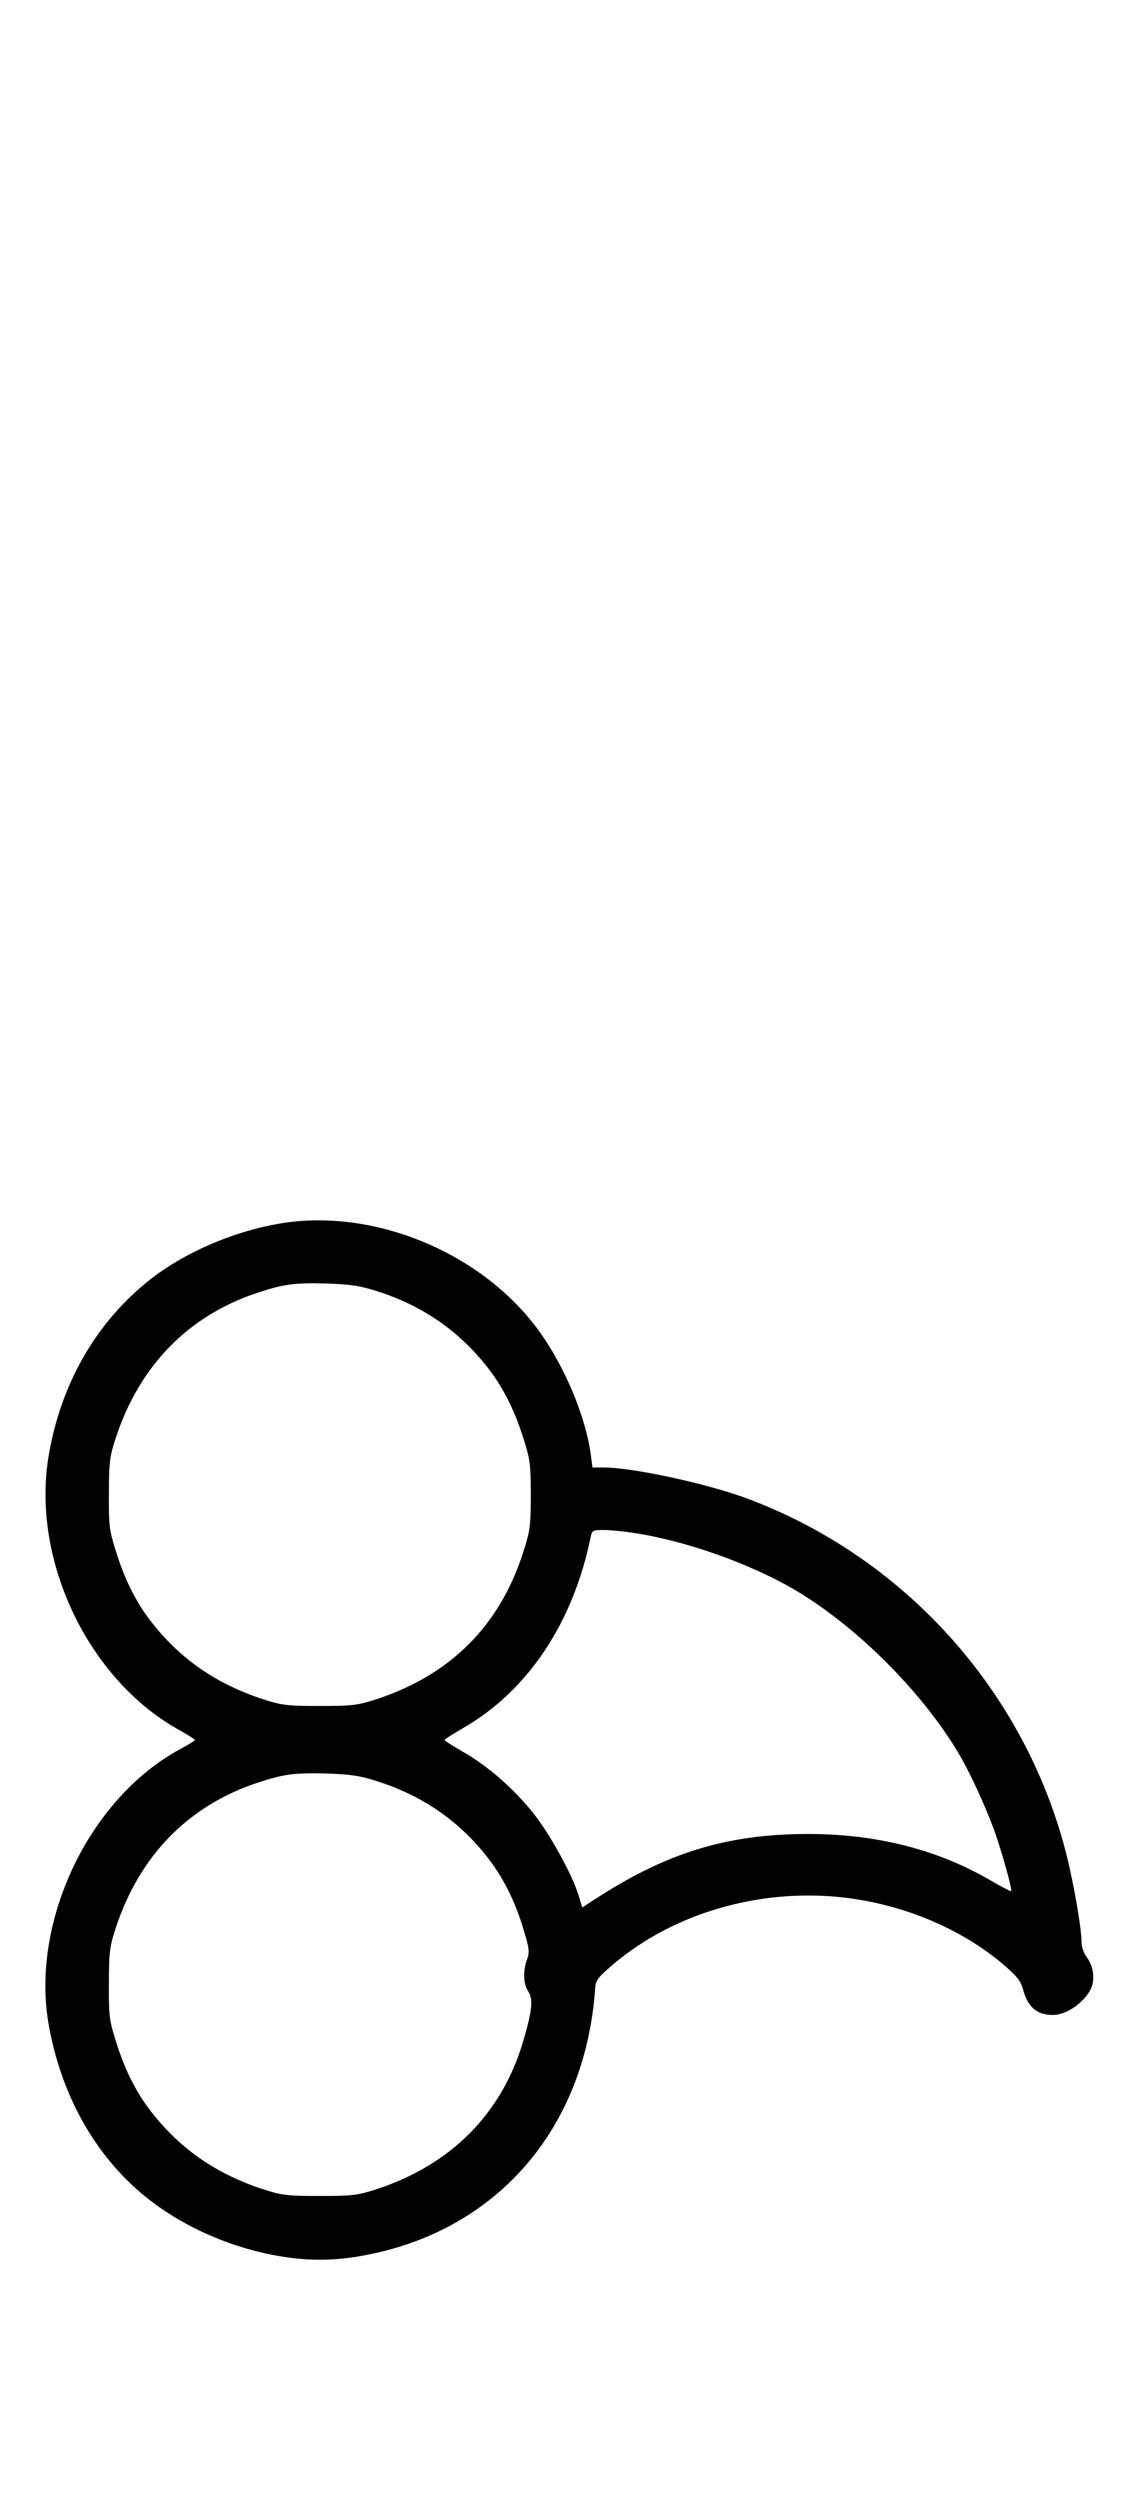 <?xml version="1.0" standalone="no"?>
<!DOCTYPE svg PUBLIC "-//W3C//DTD SVG 20010904//EN"
 "http://www.w3.org/TR/2001/REC-SVG-20010904/DTD/svg10.dtd">
<svg version="1.0" xmlns="http://www.w3.org/2000/svg"
 width="452pt" height="1000pt" viewBox="0 0 452 1000"
 preserveAspectRatio="xMidYMid meet">
<g transform="translate(0,1000) scale(0.1,-0.1)"
fill="#000000" stroke="none">
<path d="M1110 5104 c-194 -35 -394 -125 -531 -240 -202 -168 -335 -405 -383
-680 -74 -419 156 -903 523 -1105 34 -19 61 -36 61 -39 0 -3 -28 -20 -63 -39
-361 -197 -595 -688 -522 -1100 49 -279 185 -523 384 -685 145 -119 339 -206
536 -240 114 -20 216 -20 330 0 540 94 900 507 938 1074 2 29 13 43 76 96 237
199 572 298 899 266 243 -24 479 -120 653 -265 58 -49 75 -70 84 -102 19 -73
55 -105 121 -105 48 0 113 41 145 93 25 39 20 97 -10 138 -12 16 -21 42 -21
60 0 54 -30 229 -60 349 -165 656 -653 1197 -1290 1430 -161 58 -449 120 -563
120 l-45 0 -7 53 c-23 167 -120 386 -233 527 -237 297 -660 460 -1022 394z
m400 -269 c176 -56 318 -152 431 -291 68 -83 117 -178 155 -299 26 -80 29
-104 29 -225 0 -121 -3 -145 -29 -225 -93 -295 -290 -493 -586 -591 -77 -25
-98 -28 -230 -28 -132 0 -153 3 -230 28 -179 59 -319 154 -431 292 -68 82
-117 177 -155 299 -26 82 -29 103 -28 230 0 126 3 149 28 225 95 288 291 488
567 579 106 35 147 40 274 37 97 -3 137 -9 205 -31z m1023 -966 c215 -32 478
-126 660 -235 242 -146 495 -399 641 -641 48 -80 106 -206 146 -313 30 -84 74
-240 68 -245 -2 -1 -41 19 -87 46 -211 122 -454 183 -726 183 -322 0 -564 -74
-847 -257 l-57 -37 -16 53 c-29 88 -115 243 -182 327 -77 96 -181 187 -280
243 -40 23 -73 44 -73 47 0 3 33 24 73 47 260 149 442 422 512 766 5 25 9 27
51 27 25 0 78 -5 117 -11z m-1023 -994 c176 -56 318 -152 431 -291 68 -84 118
-179 154 -299 24 -78 26 -93 15 -123 -17 -47 -15 -98 5 -128 21 -32 15 -80
-22 -204 -85 -285 -288 -489 -583 -586 -77 -25 -98 -28 -230 -28 -132 0 -153
3 -230 28 -179 59 -319 154 -431 292 -68 82 -117 177 -155 299 -26 82 -29 103
-28 230 0 126 3 149 28 225 95 288 291 488 567 579 106 35 147 40 274 37 97
-3 137 -9 205 -31z"/>
</g>
</svg>
